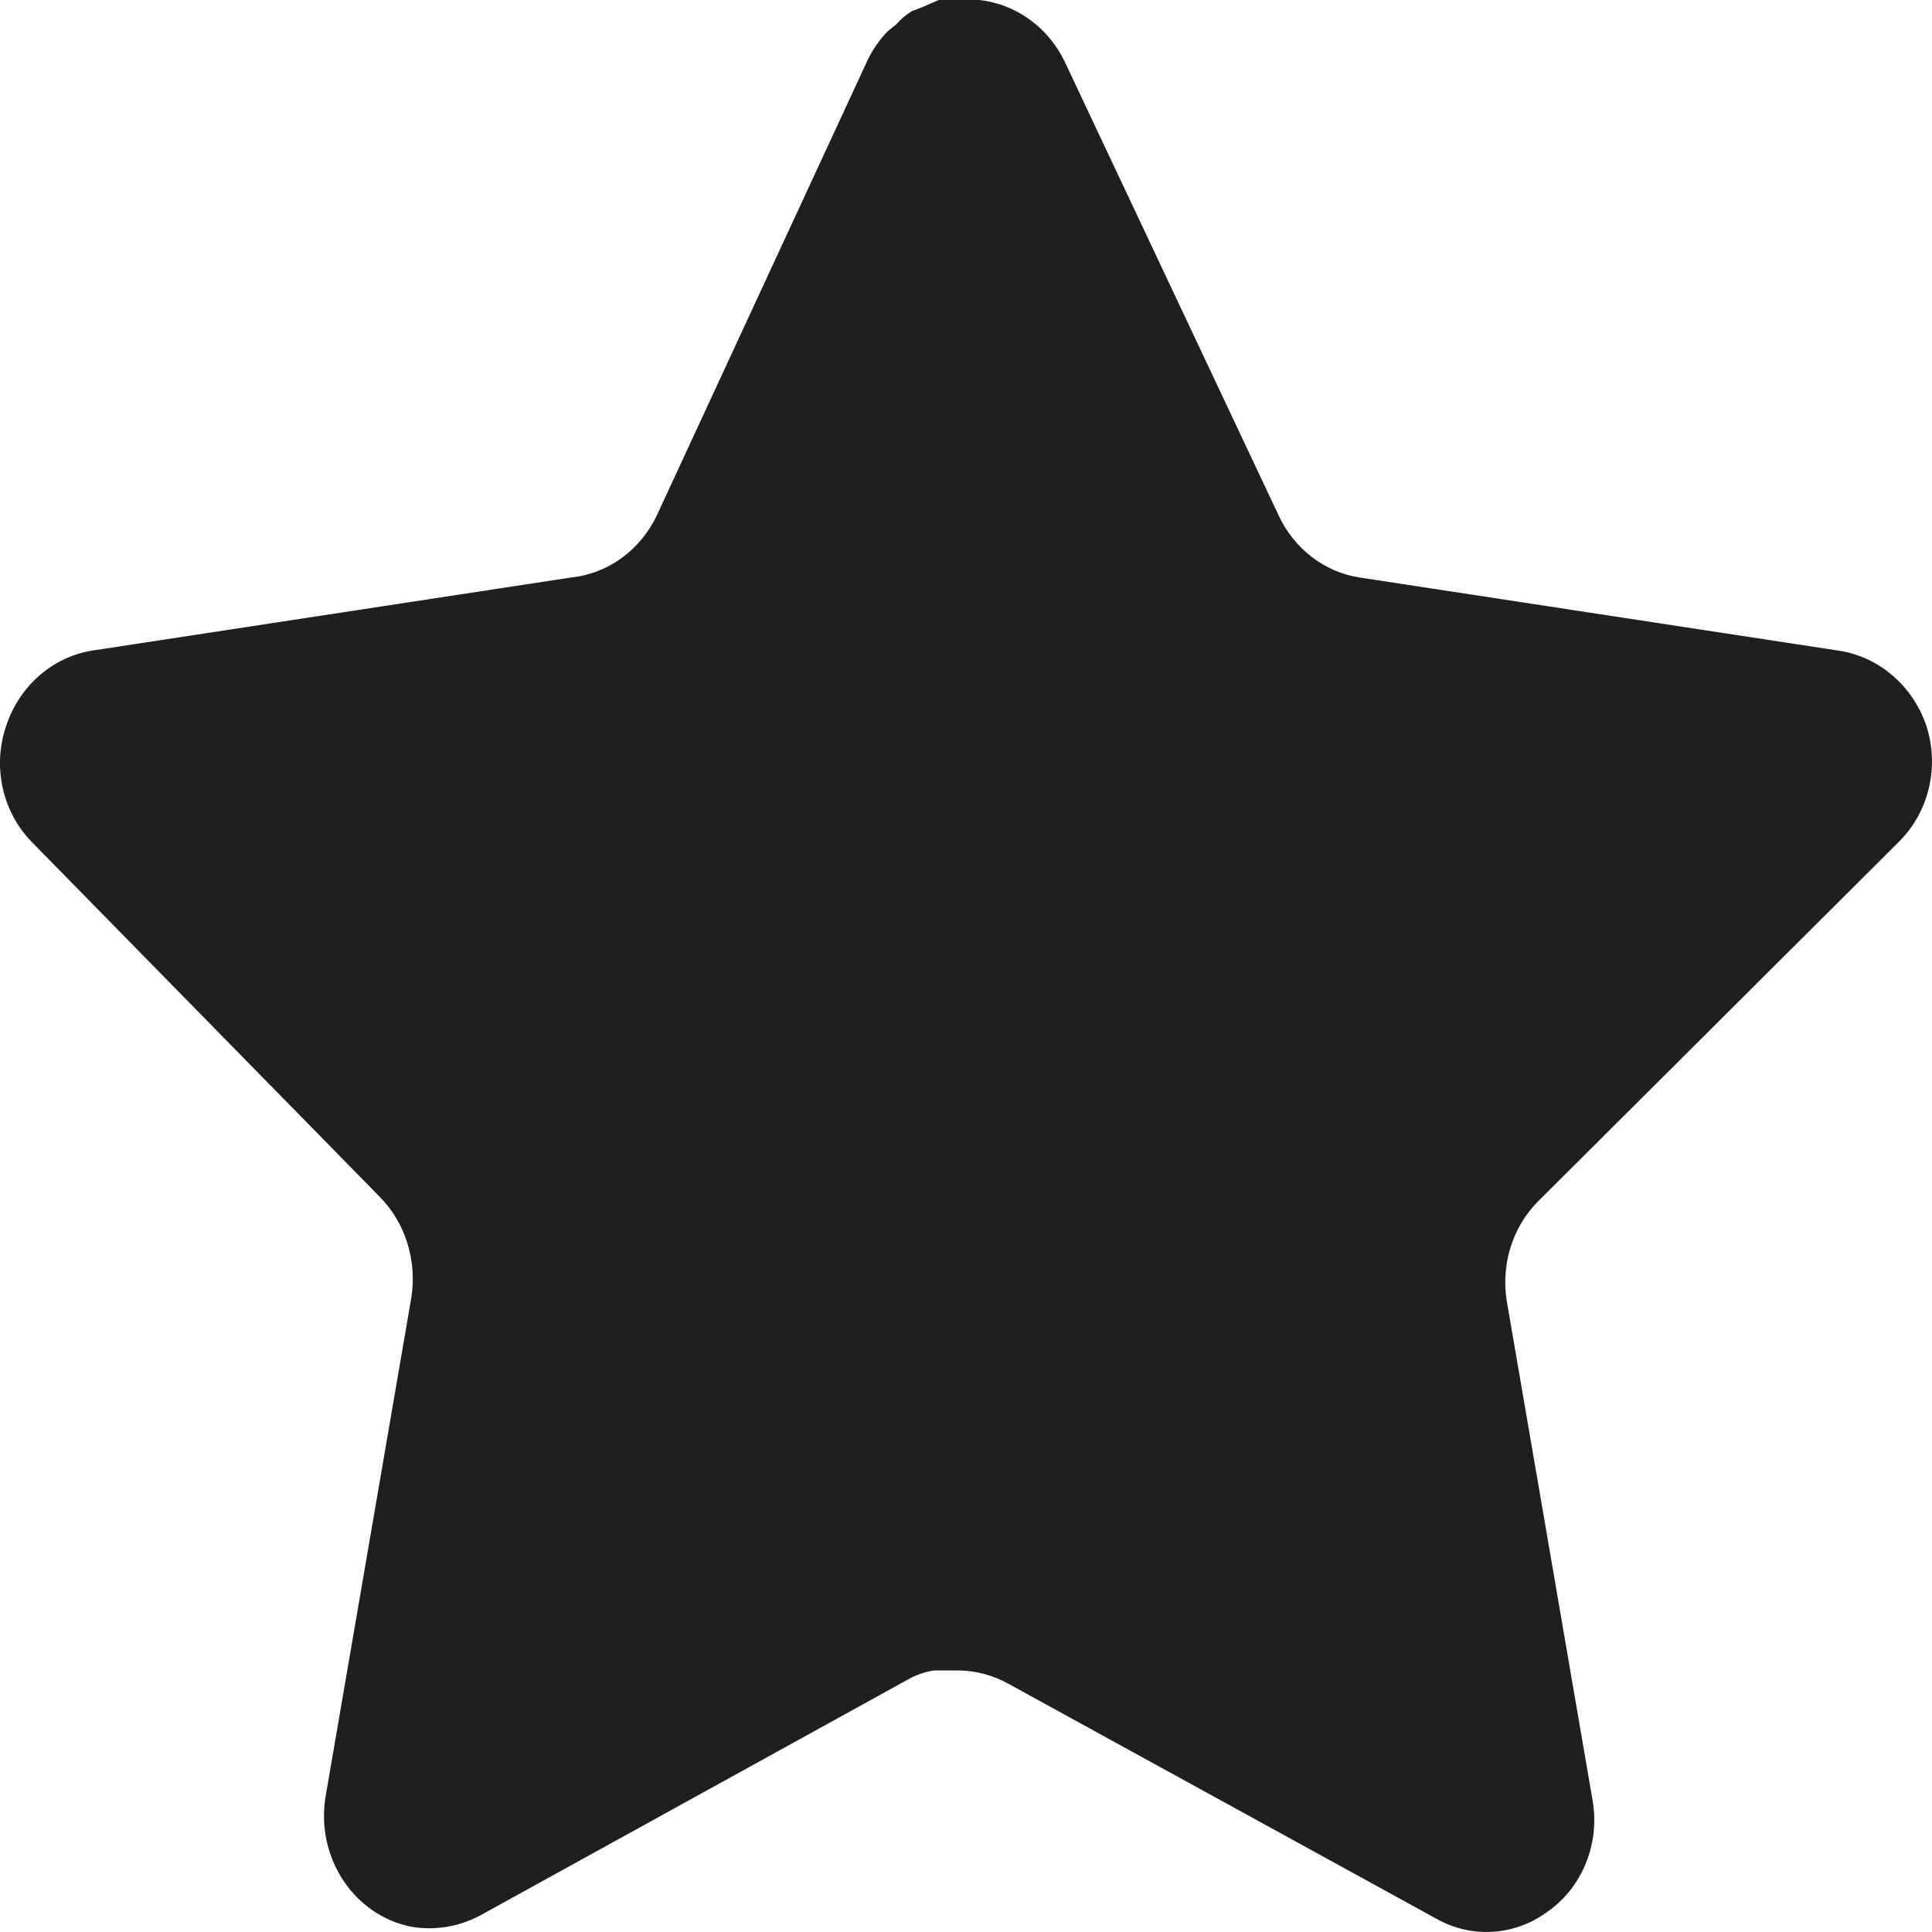 <svg width="14" height="14" viewBox="0 0 14 14" fill="none" xmlns="http://www.w3.org/2000/svg">
<g id="Icon">
<path id="star_01" d="M11.142 8.709C10.96 8.894 10.877 9.161 10.918 9.424L11.541 13.049C11.593 13.356 11.47 13.667 11.226 13.844C10.986 14.028 10.668 14.051 10.407 13.903L7.307 12.201C7.199 12.141 7.079 12.108 6.957 12.105H6.767C6.702 12.115 6.637 12.137 6.578 12.171L3.478 13.881C3.324 13.962 3.151 13.991 2.981 13.962C2.566 13.88 2.29 13.464 2.358 13.026L2.981 9.401C3.022 9.136 2.939 8.867 2.758 8.679L0.23 6.101C0.019 5.885 -0.055 5.561 0.042 5.268C0.136 4.976 0.375 4.763 0.664 4.715L4.143 4.184C4.407 4.156 4.64 3.986 4.759 3.736L6.291 0.427C6.328 0.354 6.375 0.286 6.431 0.228L6.494 0.177C6.527 0.139 6.565 0.107 6.607 0.081L6.683 0.052L6.802 0H7.097C7.36 0.029 7.592 0.195 7.713 0.442L9.266 3.736C9.378 3.976 9.596 4.144 9.847 4.184L13.325 4.715C13.619 4.76 13.865 4.973 13.962 5.268C14.054 5.564 13.975 5.888 13.759 6.101L11.142 8.709Z" fill="#1F1F1F"/>
</g>
</svg>
